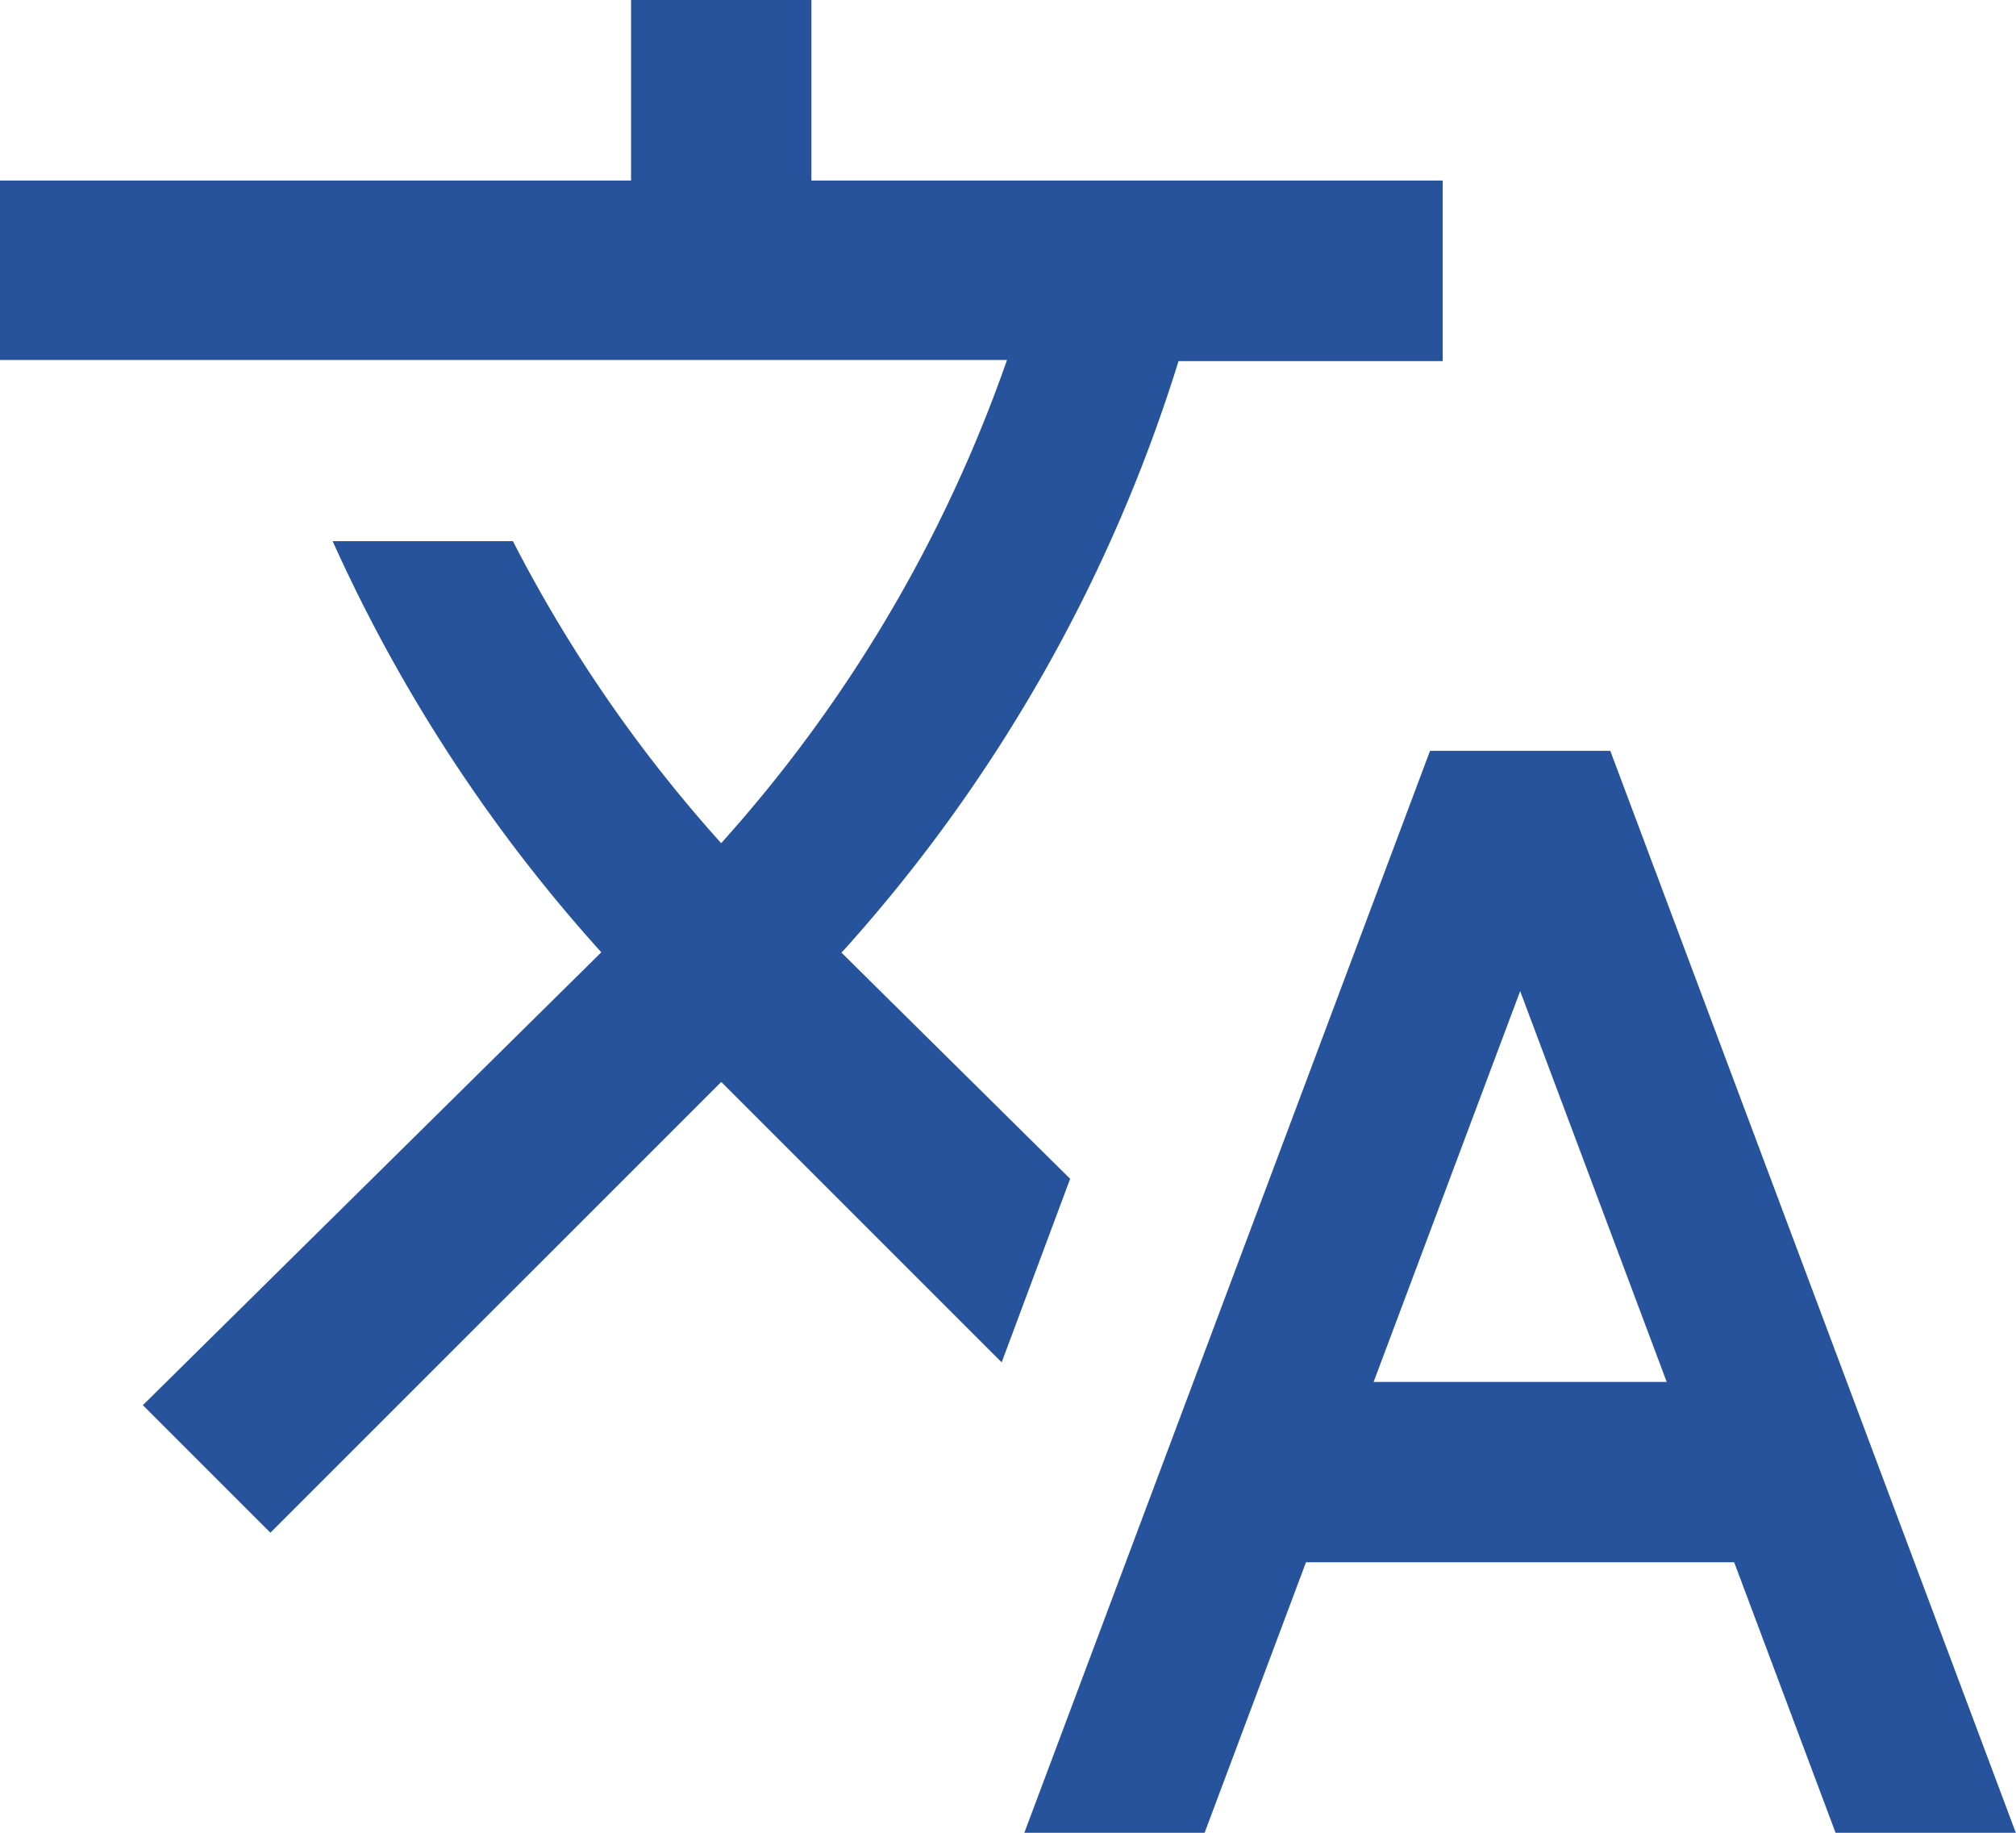 <svg xmlns="http://www.w3.org/2000/svg" width="24.2" height="22" viewBox="0 0 24.2 22"><defs><style>.a{fill:#27539d;}</style></defs><g transform="translate(0 -21.333)"><g transform="translate(0 21.333)"><g transform="translate(0 0)"><path class="a" d="M12.846,35.483h0L10.1,32.767l.032-.032a18.96,18.96,0,0,0,4.015-7.067h3.171V23.5H9.74V21.333H7.575V23.5H0v2.154H12.088a17.092,17.092,0,0,1-3.431,5.8,17.066,17.066,0,0,1-2.5-3.625H3.993a19.006,19.006,0,0,0,3.225,4.935L1.715,38.2l1.531,1.531L8.658,34.32l3.366,3.366Z" transform="translate(0 -21.333)"/><path class="a" d="M241.7,192h-2.164l-4.87,12.987h2.164l1.217-3.247h5.14l1.217,3.247h2.164Zm-2.841,7.575,1.759-4.691,1.759,4.691Z" transform="translate(-222.37 -182.987)"/></g></g></g></svg>